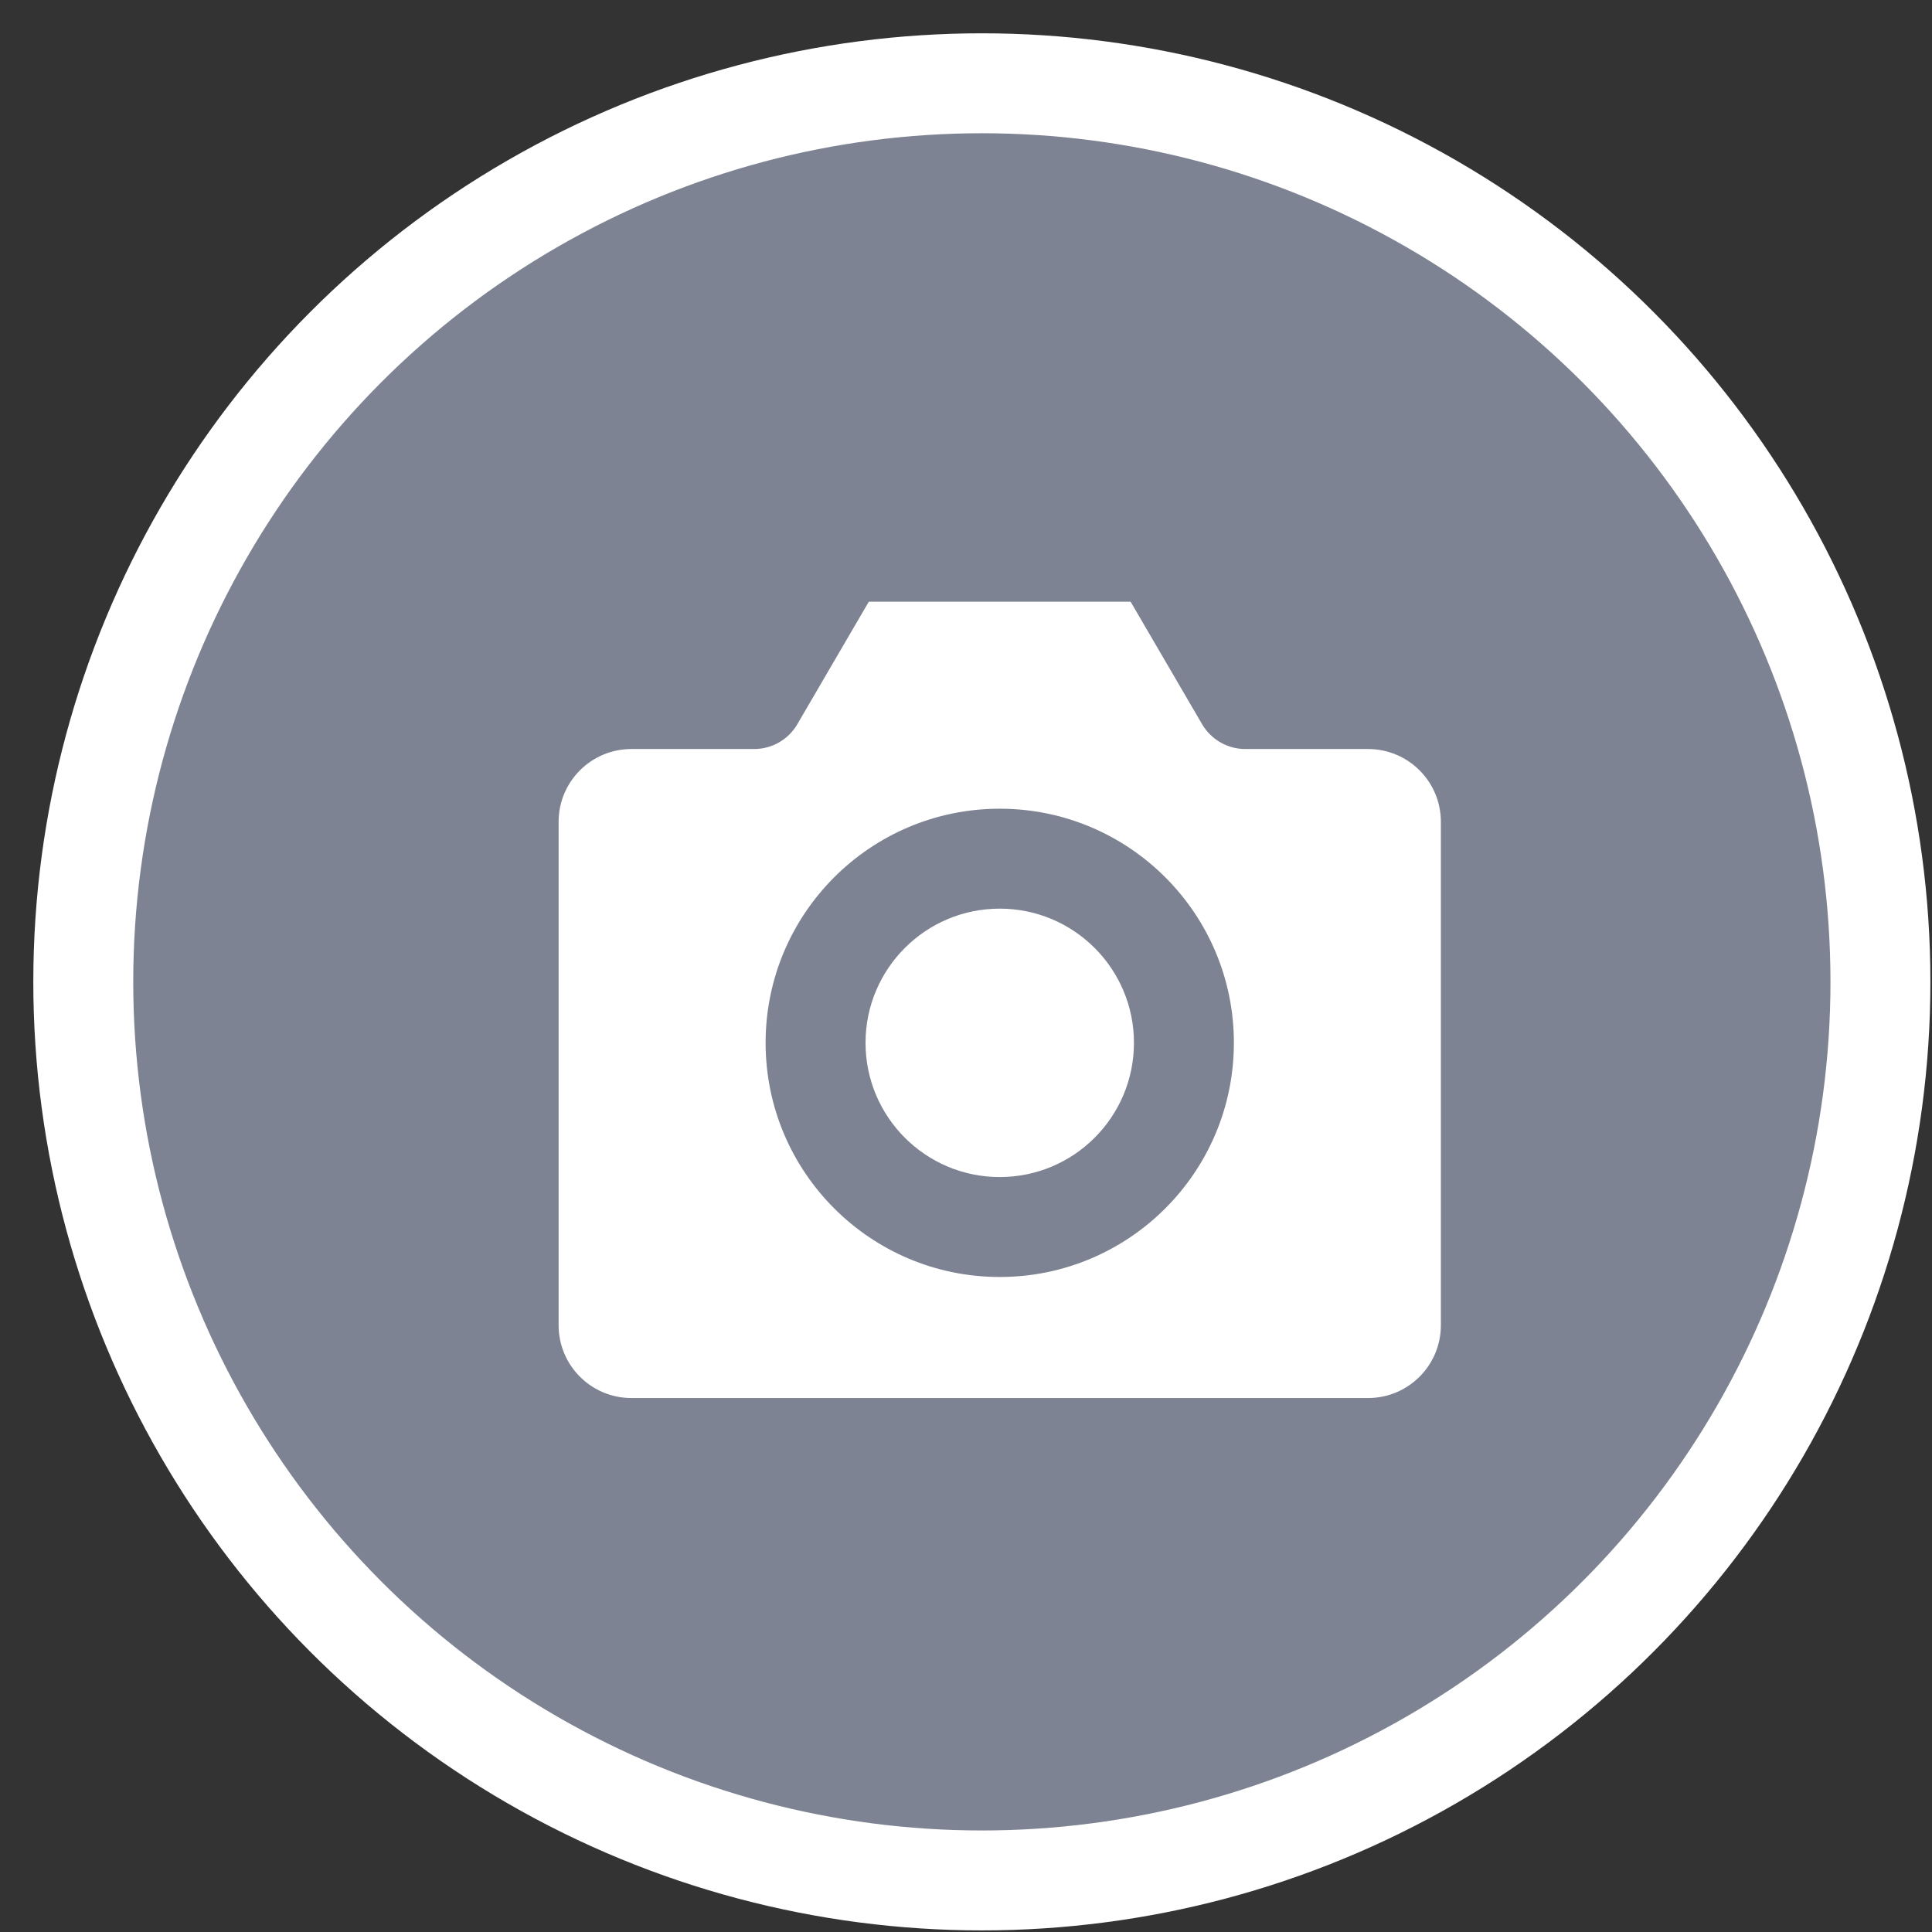 <svg width="29" height="29" viewBox="0 0 29 29" fill="none" xmlns="http://www.w3.org/2000/svg">
<rect x="0" y="0" width="29" height="29" fill="#333333" stroke="none"/>
<circle cx="14.738" cy="14.738" r="13.488" fill="#7D8392" stroke="white" stroke-width="1.5"/>
<path d="M9.478 21.735H20.535C21.553 21.735 22.378 20.91 22.378 19.892V12.336C22.378 11.318 21.553 10.493 20.535 10.493H18.692L17.402 8.282H12.611L11.321 10.493H9.478C8.46 10.493 7.635 11.318 7.635 12.336V19.892C7.635 20.91 8.46 21.735 9.478 21.735Z" fill="white"/>
<path d="M17.771 15.653C17.771 17.18 16.533 18.418 15.006 18.418C13.48 18.418 12.242 17.18 12.242 15.653C12.242 14.127 13.48 12.889 15.006 12.889C16.533 12.889 17.771 14.127 17.771 15.653Z" fill="white"/>
<path d="M11.321 10.493V11.243C11.587 11.243 11.834 11.101 11.968 10.871L11.321 10.493ZM12.611 8.282V7.532C12.344 7.532 12.097 7.673 11.963 7.904L12.611 8.282ZM17.402 8.282L18.05 7.904C17.916 7.673 17.669 7.532 17.402 7.532V8.282ZM18.692 10.493L18.044 10.871C18.179 11.101 18.425 11.243 18.692 11.243V10.493ZM8.385 19.892V12.336H6.885V19.892H8.385ZM9.478 11.243H11.321V9.743H9.478V11.243ZM11.968 10.871L13.258 8.66L11.963 7.904L10.673 10.115L11.968 10.871ZM12.611 9.032H17.402V7.532H12.611V9.032ZM16.754 8.66L18.044 10.871L19.34 10.115L18.05 7.904L16.754 8.66ZM18.692 11.243H20.535V9.743H18.692V11.243ZM21.628 12.336V19.892H23.128V12.336H21.628ZM21.628 19.892C21.628 20.496 21.139 20.985 20.535 20.985V22.485C21.967 22.485 23.128 21.324 23.128 19.892H21.628ZM20.535 11.243C21.139 11.243 21.628 11.732 21.628 12.336H23.128C23.128 10.904 21.967 9.743 20.535 9.743V11.243ZM8.385 12.336C8.385 11.732 8.874 11.243 9.478 11.243V9.743C8.046 9.743 6.885 10.904 6.885 12.336H8.385ZM9.478 20.985C8.874 20.985 8.385 20.496 8.385 19.892H6.885C6.885 21.324 8.046 22.485 9.478 22.485V20.985ZM17.021 15.653C17.021 16.766 16.119 17.668 15.006 17.668V19.168C16.947 19.168 18.521 17.594 18.521 15.653H17.021ZM15.006 17.668C13.894 17.668 12.992 16.766 12.992 15.653H11.492C11.492 17.594 13.066 19.168 15.006 19.168V17.668ZM12.992 15.653C12.992 14.541 13.894 13.639 15.006 13.639V12.139C13.066 12.139 11.492 13.713 11.492 15.653H12.992ZM15.006 13.639C16.119 13.639 17.021 14.541 17.021 15.653H18.521C18.521 13.713 16.947 12.139 15.006 12.139V13.639ZM20.535 20.985H9.478V22.485H20.535V20.985Z" fill="#7D8392"/>
</svg>
